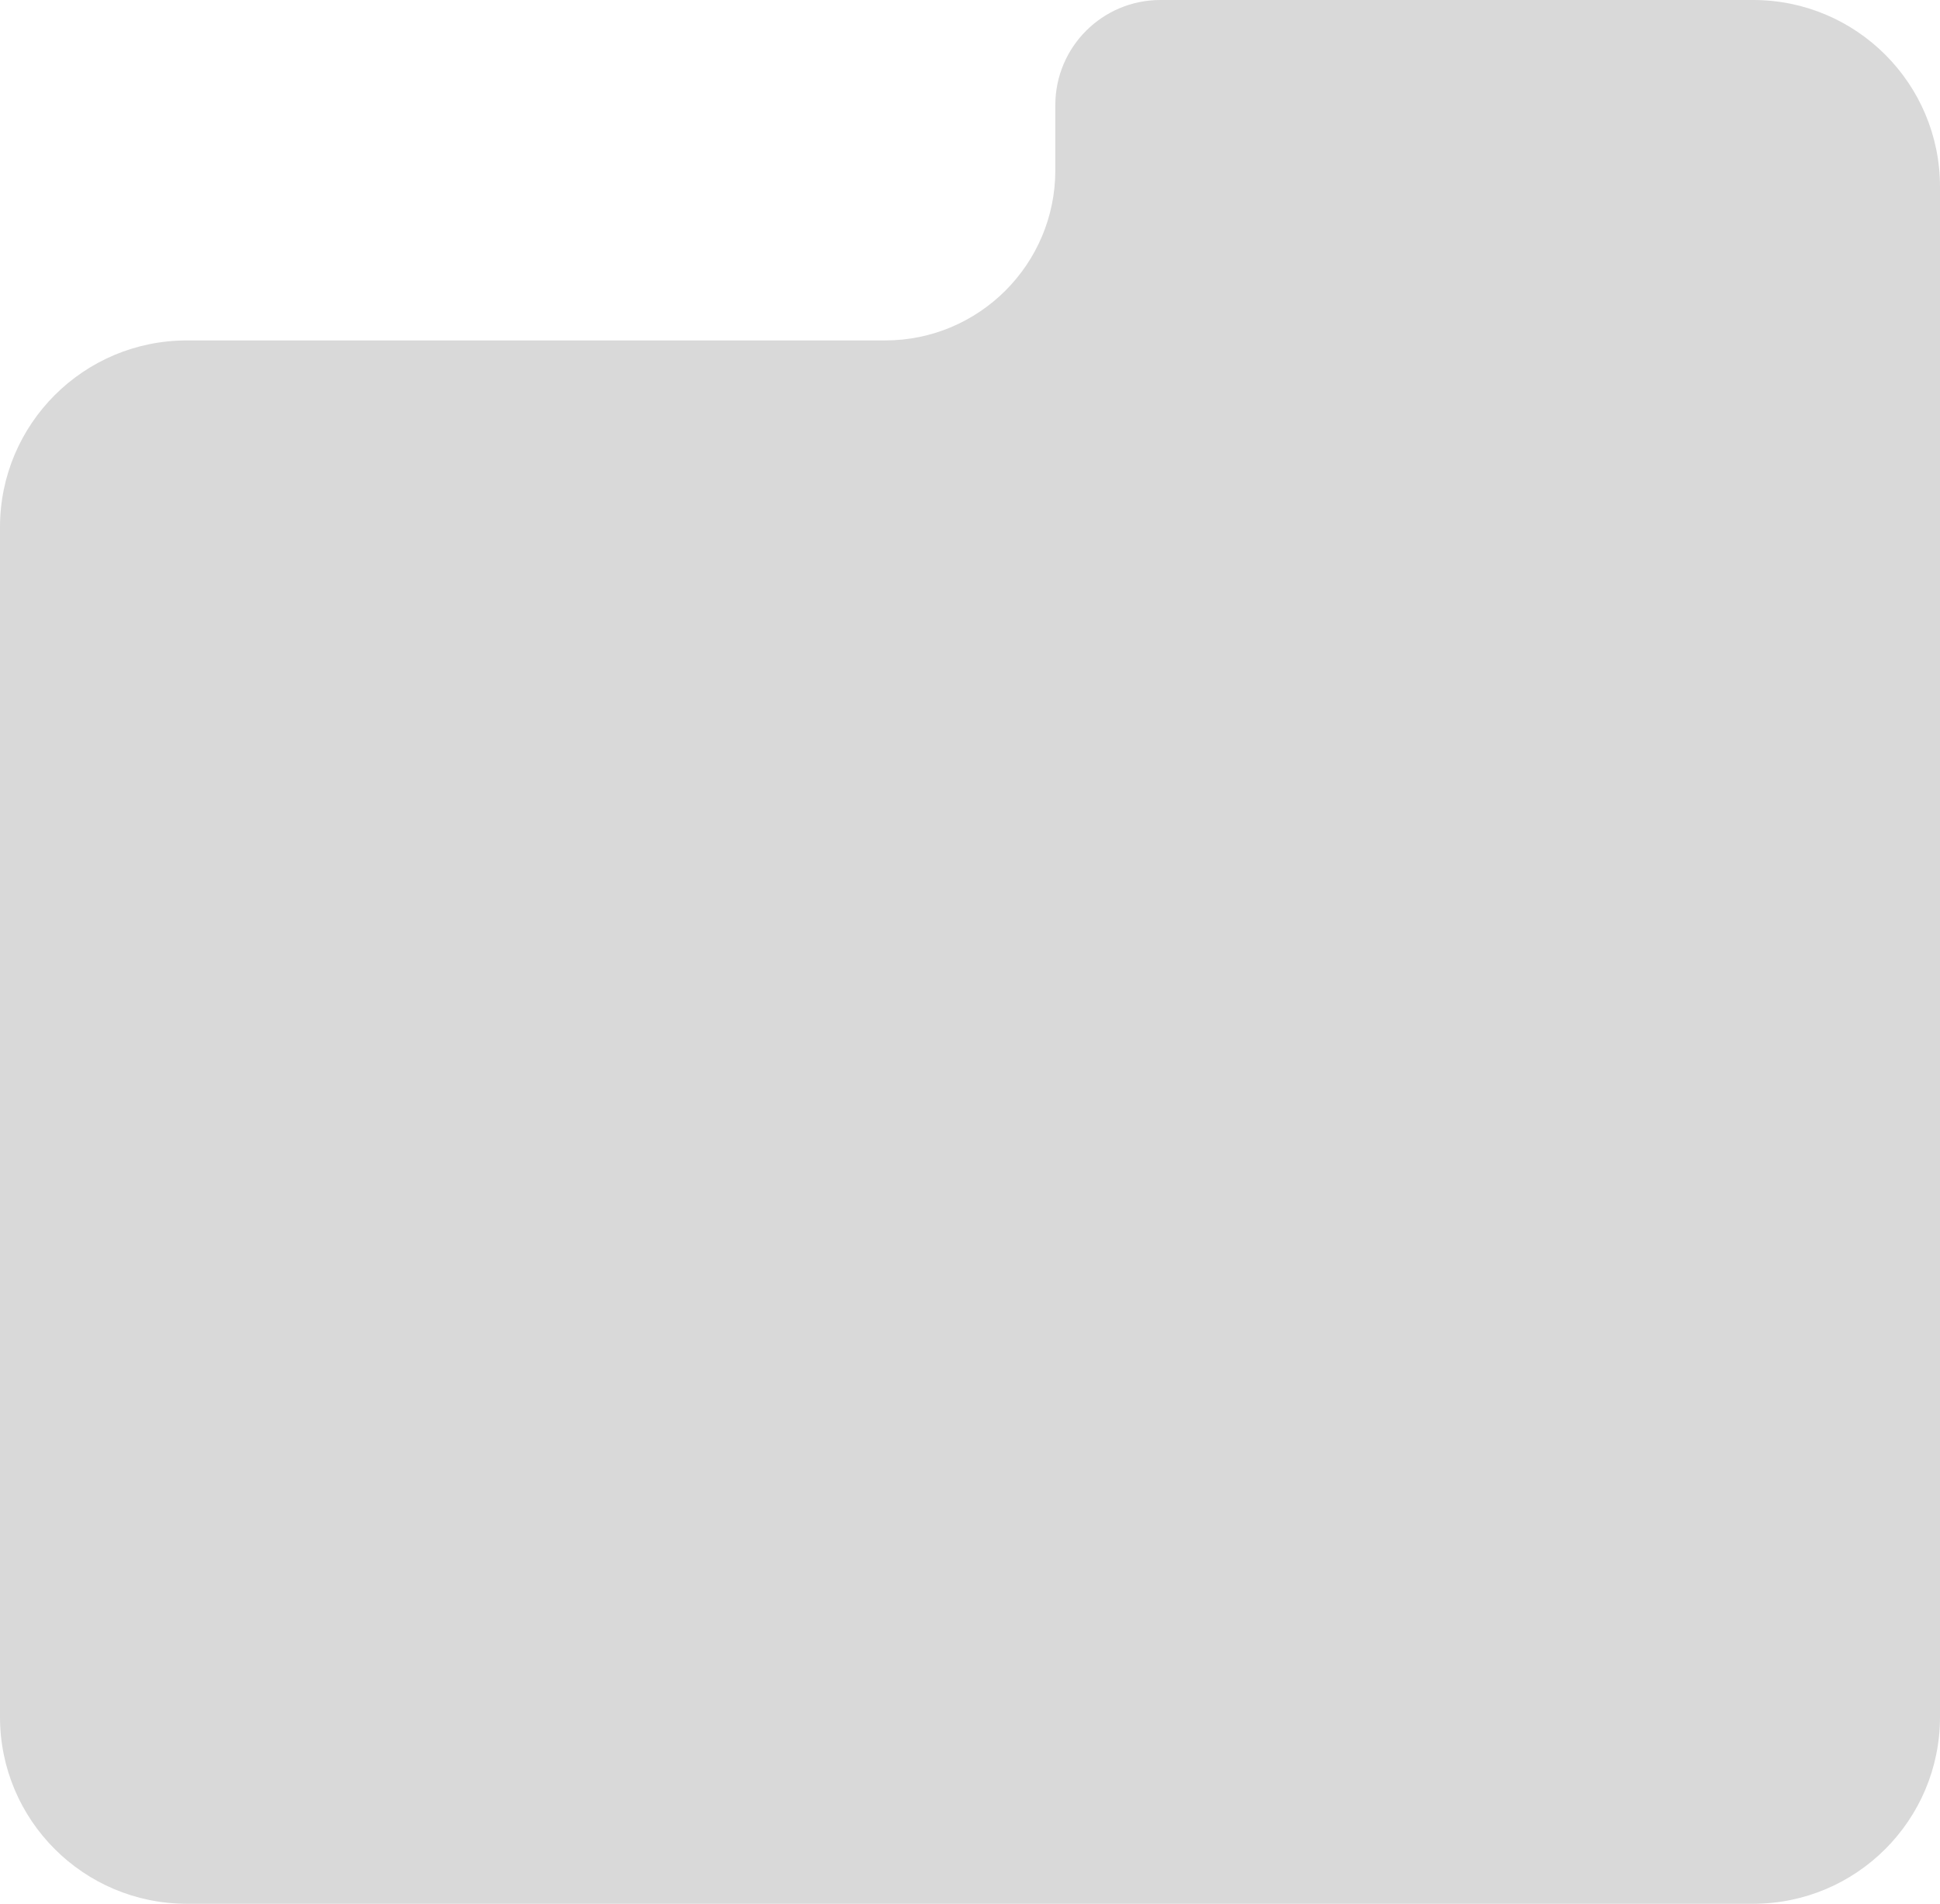 <svg width="270" height="265" viewBox="0 0 270 265" fill="none" xmlns="http://www.w3.org/2000/svg">
<path d="M123.181 47.388C136.267 47.388 146.875 36.78 146.875 23.694V14.625C146.875 6.548 153.423 0 161.5 0H244C258.359 0 270 11.641 270 26V239C270 253.359 258.359 265 244 265H26C11.641 265 0 253.359 0 239V73.388C0 59.029 11.641 47.388 26 47.388H123.181Z" fill="#D9D9D9"/>
</svg>
